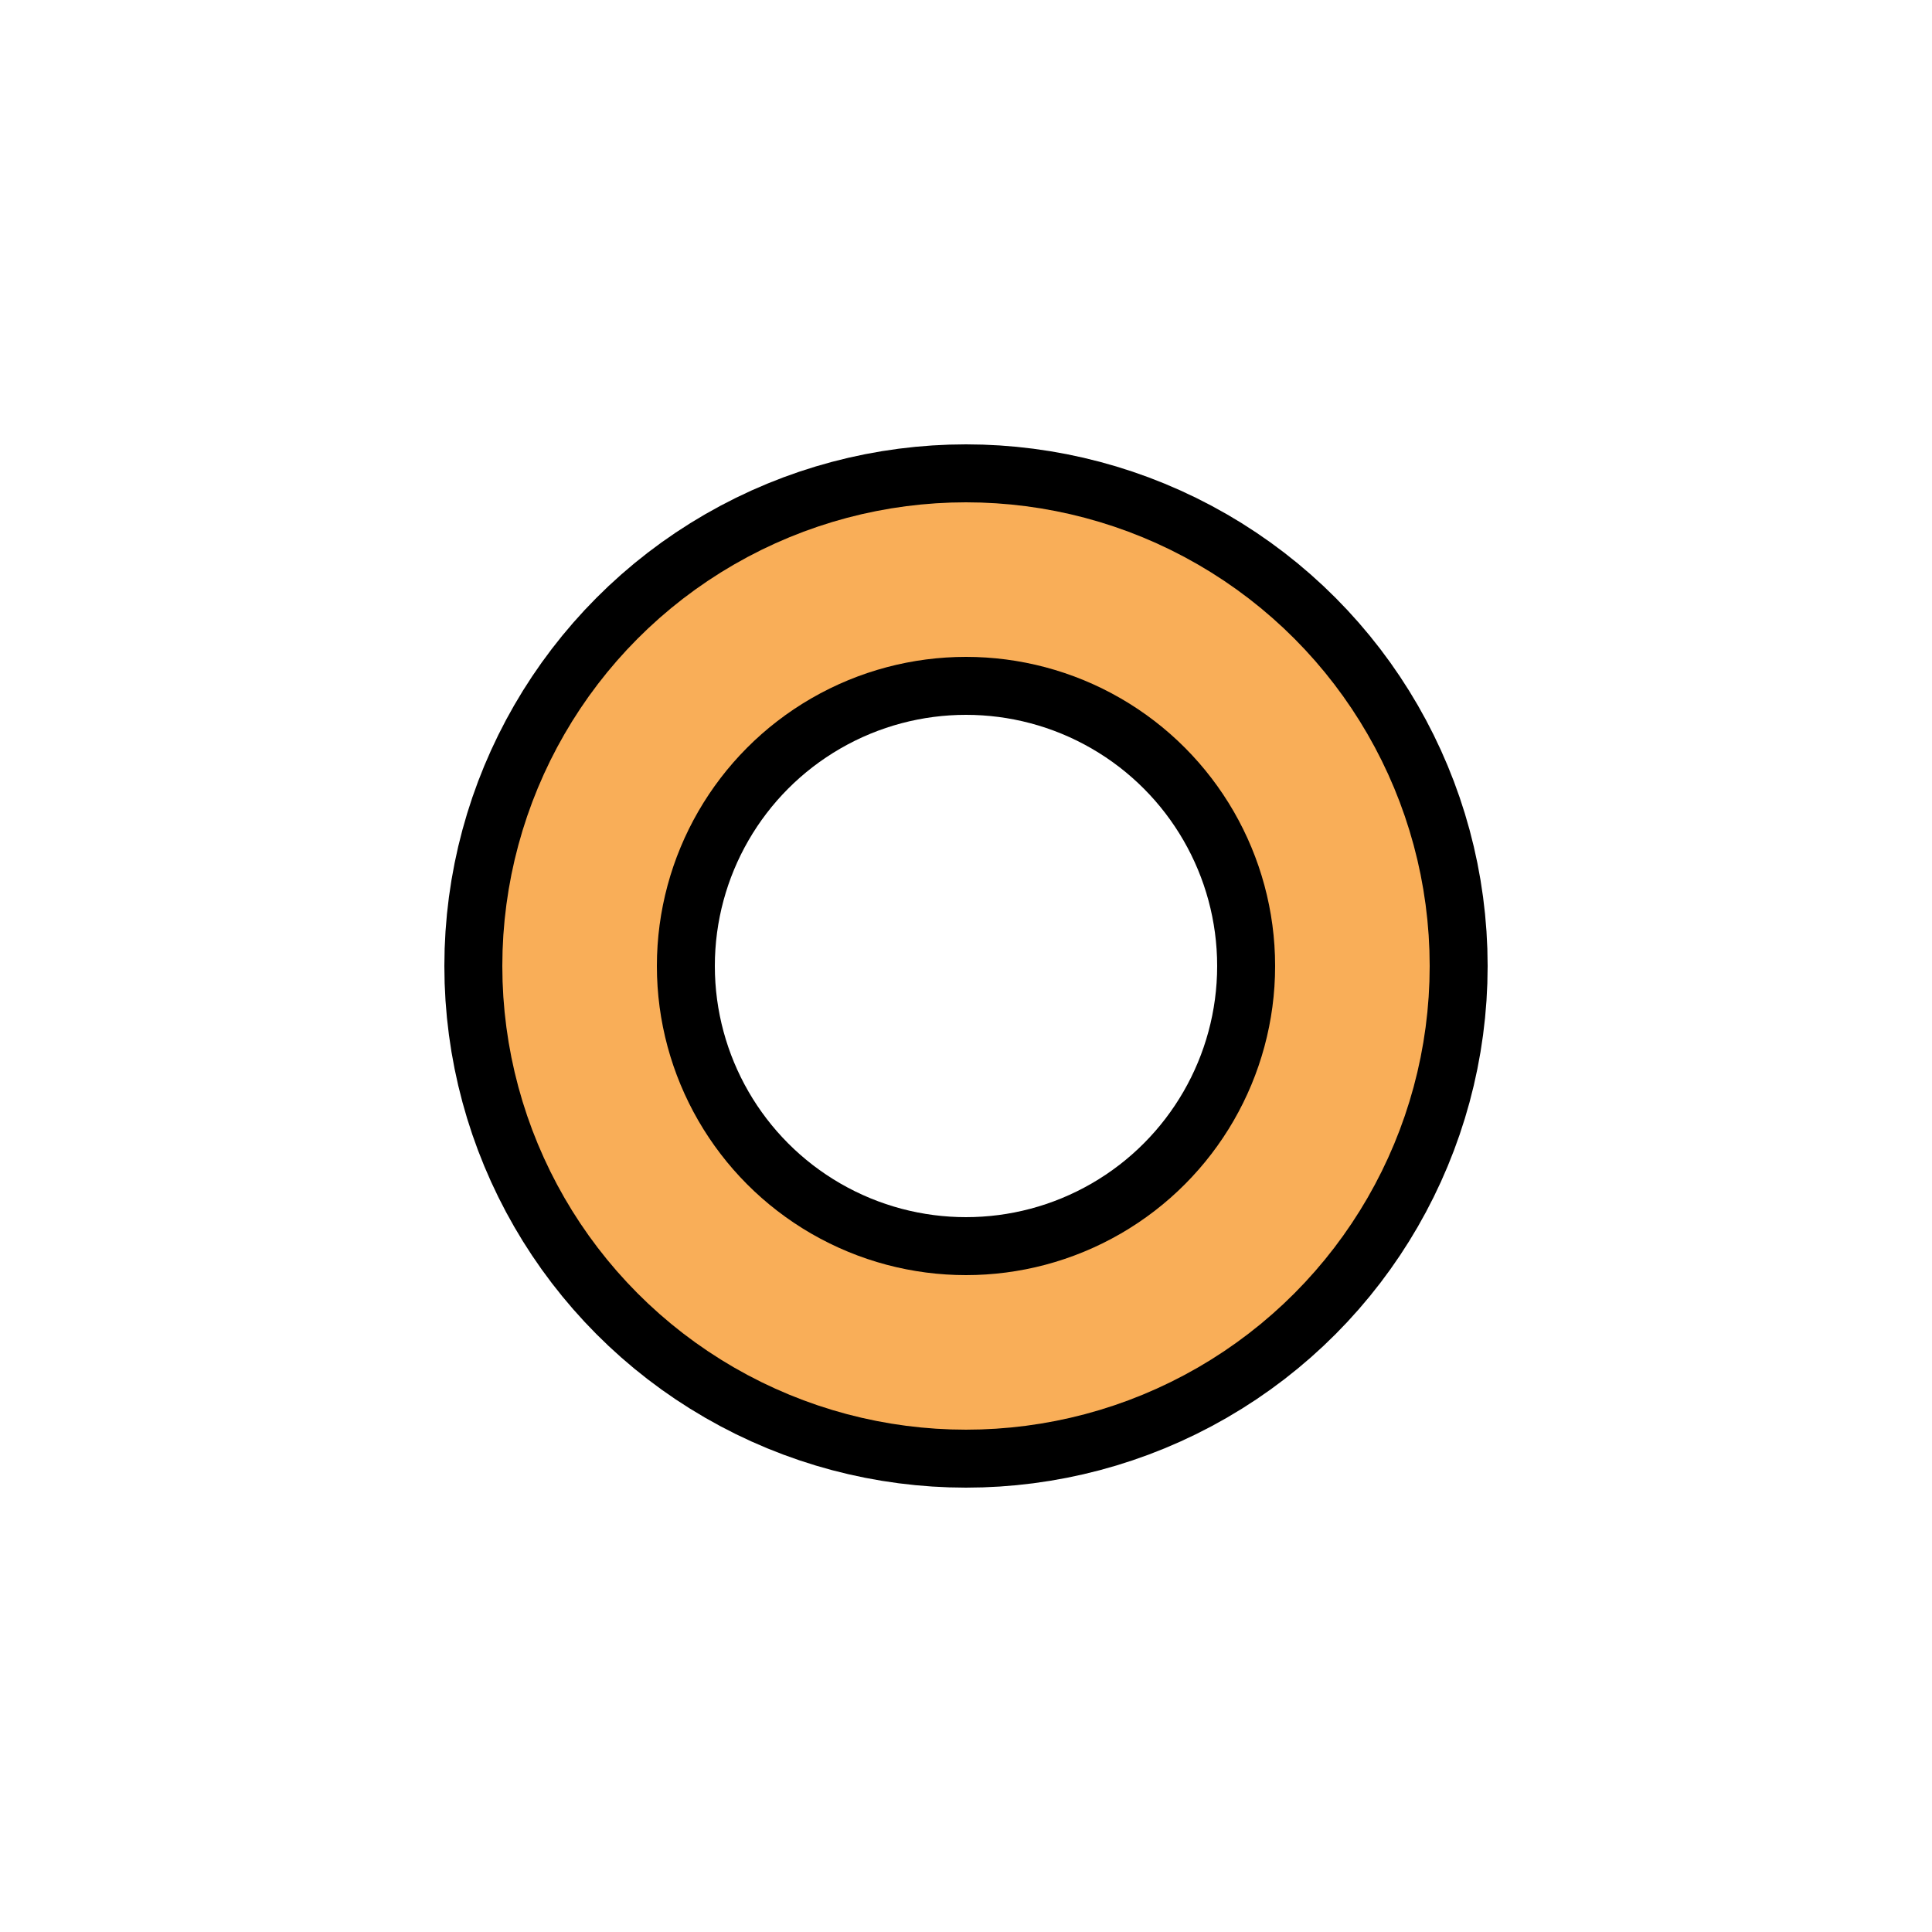 <svg width="100" height="100" xmlns="http://www.w3.org/2000/svg">
	<circle
		cx="50"
		cy="50"
		r="20"
		stroke-width="14"
		stroke="black"
		fill="none"
	/>
	<circle
		cx="50"
		cy="50"
		r="20"
		stroke-width="8"
		stroke="#f9ae58"
		fill="none"
	/>
</svg>
